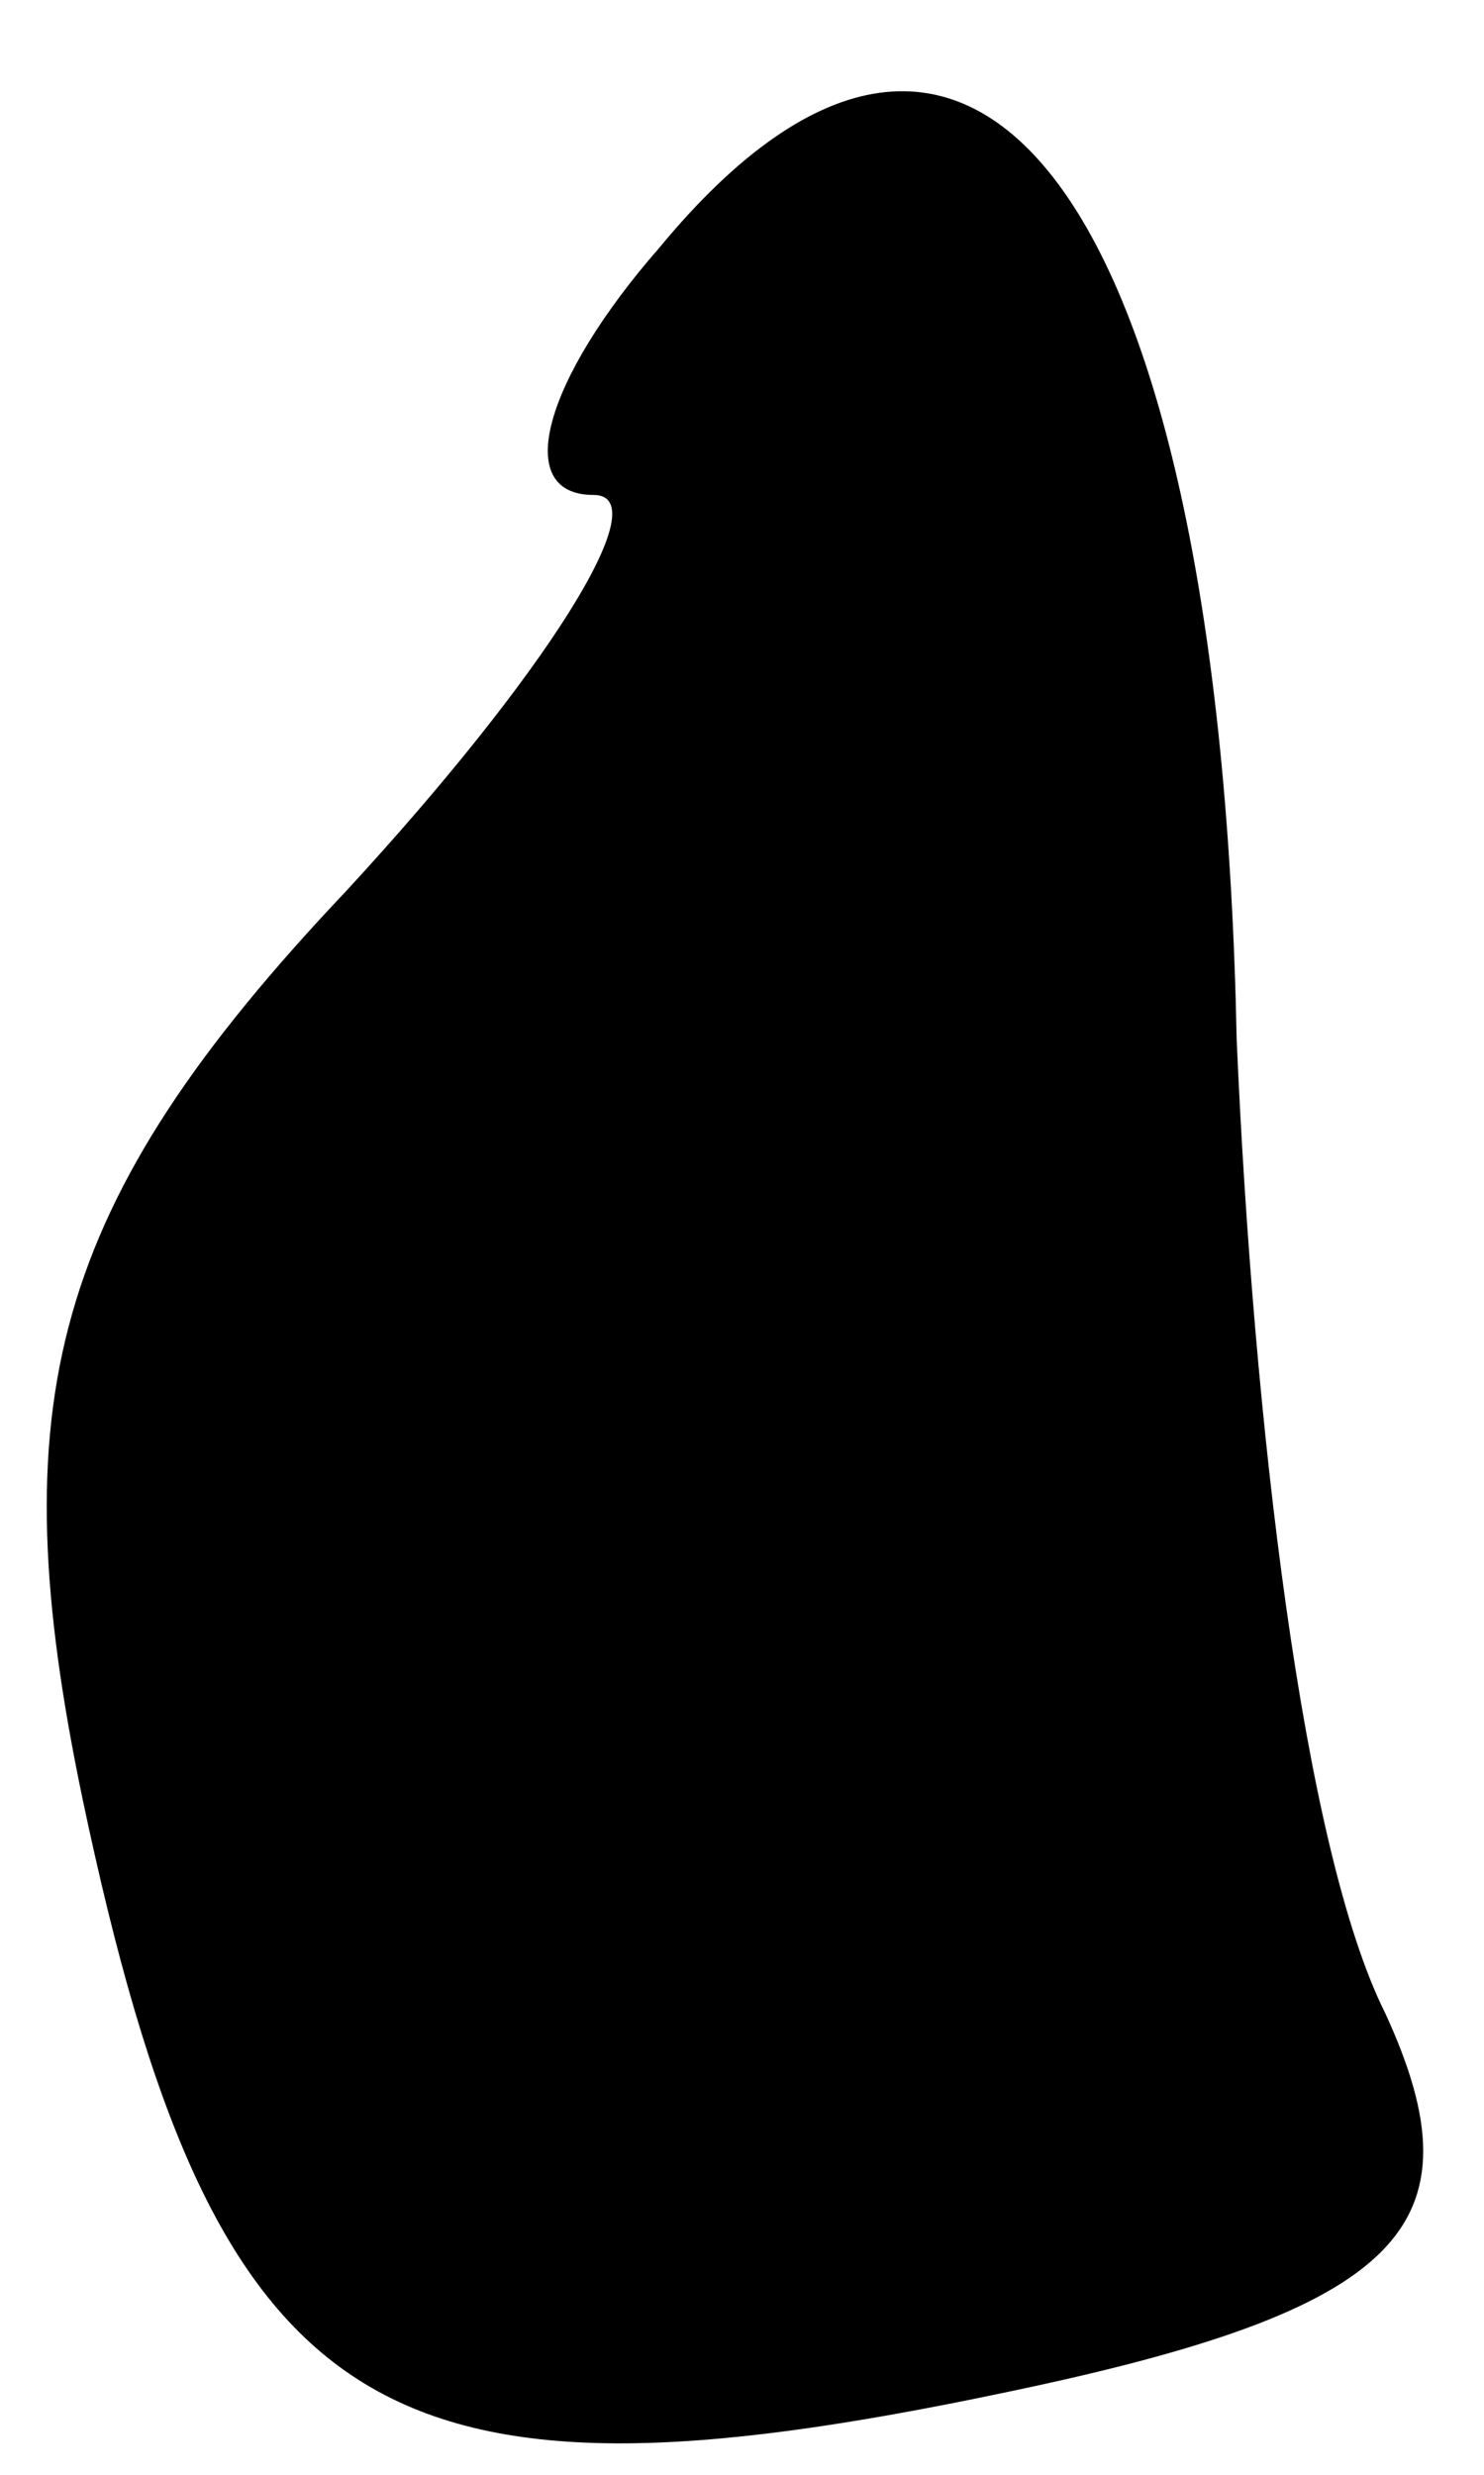 <?xml version="1.0" standalone="no"?>
<!DOCTYPE svg PUBLIC "-//W3C//DTD SVG 20010904//EN"
 "http://www.w3.org/TR/2001/REC-SVG-20010904/DTD/svg10.dtd">
<svg version="1.0" xmlns="http://www.w3.org/2000/svg"
 width="9pt" height="15pt" viewBox="0 0 9 15"
 preserveAspectRatio="xMidYMid meet">
<g transform="translate(0,15) scale(0.1,-0.1)"
fill="#000000" stroke="none">
<path fill="#000000" stroke="none" d="M40 135 c-7 -8 -9 -15 -4 -15 4 0 -3
-11 -15 -24 -18 -19 -21 -31 -16 -55 8 -38 18 -44 56 -36 24 5 29 10 23 23 -5
10 -8 36 -9 59 -1 51 -16 71 -35 48z"/>
</g>
</svg>

